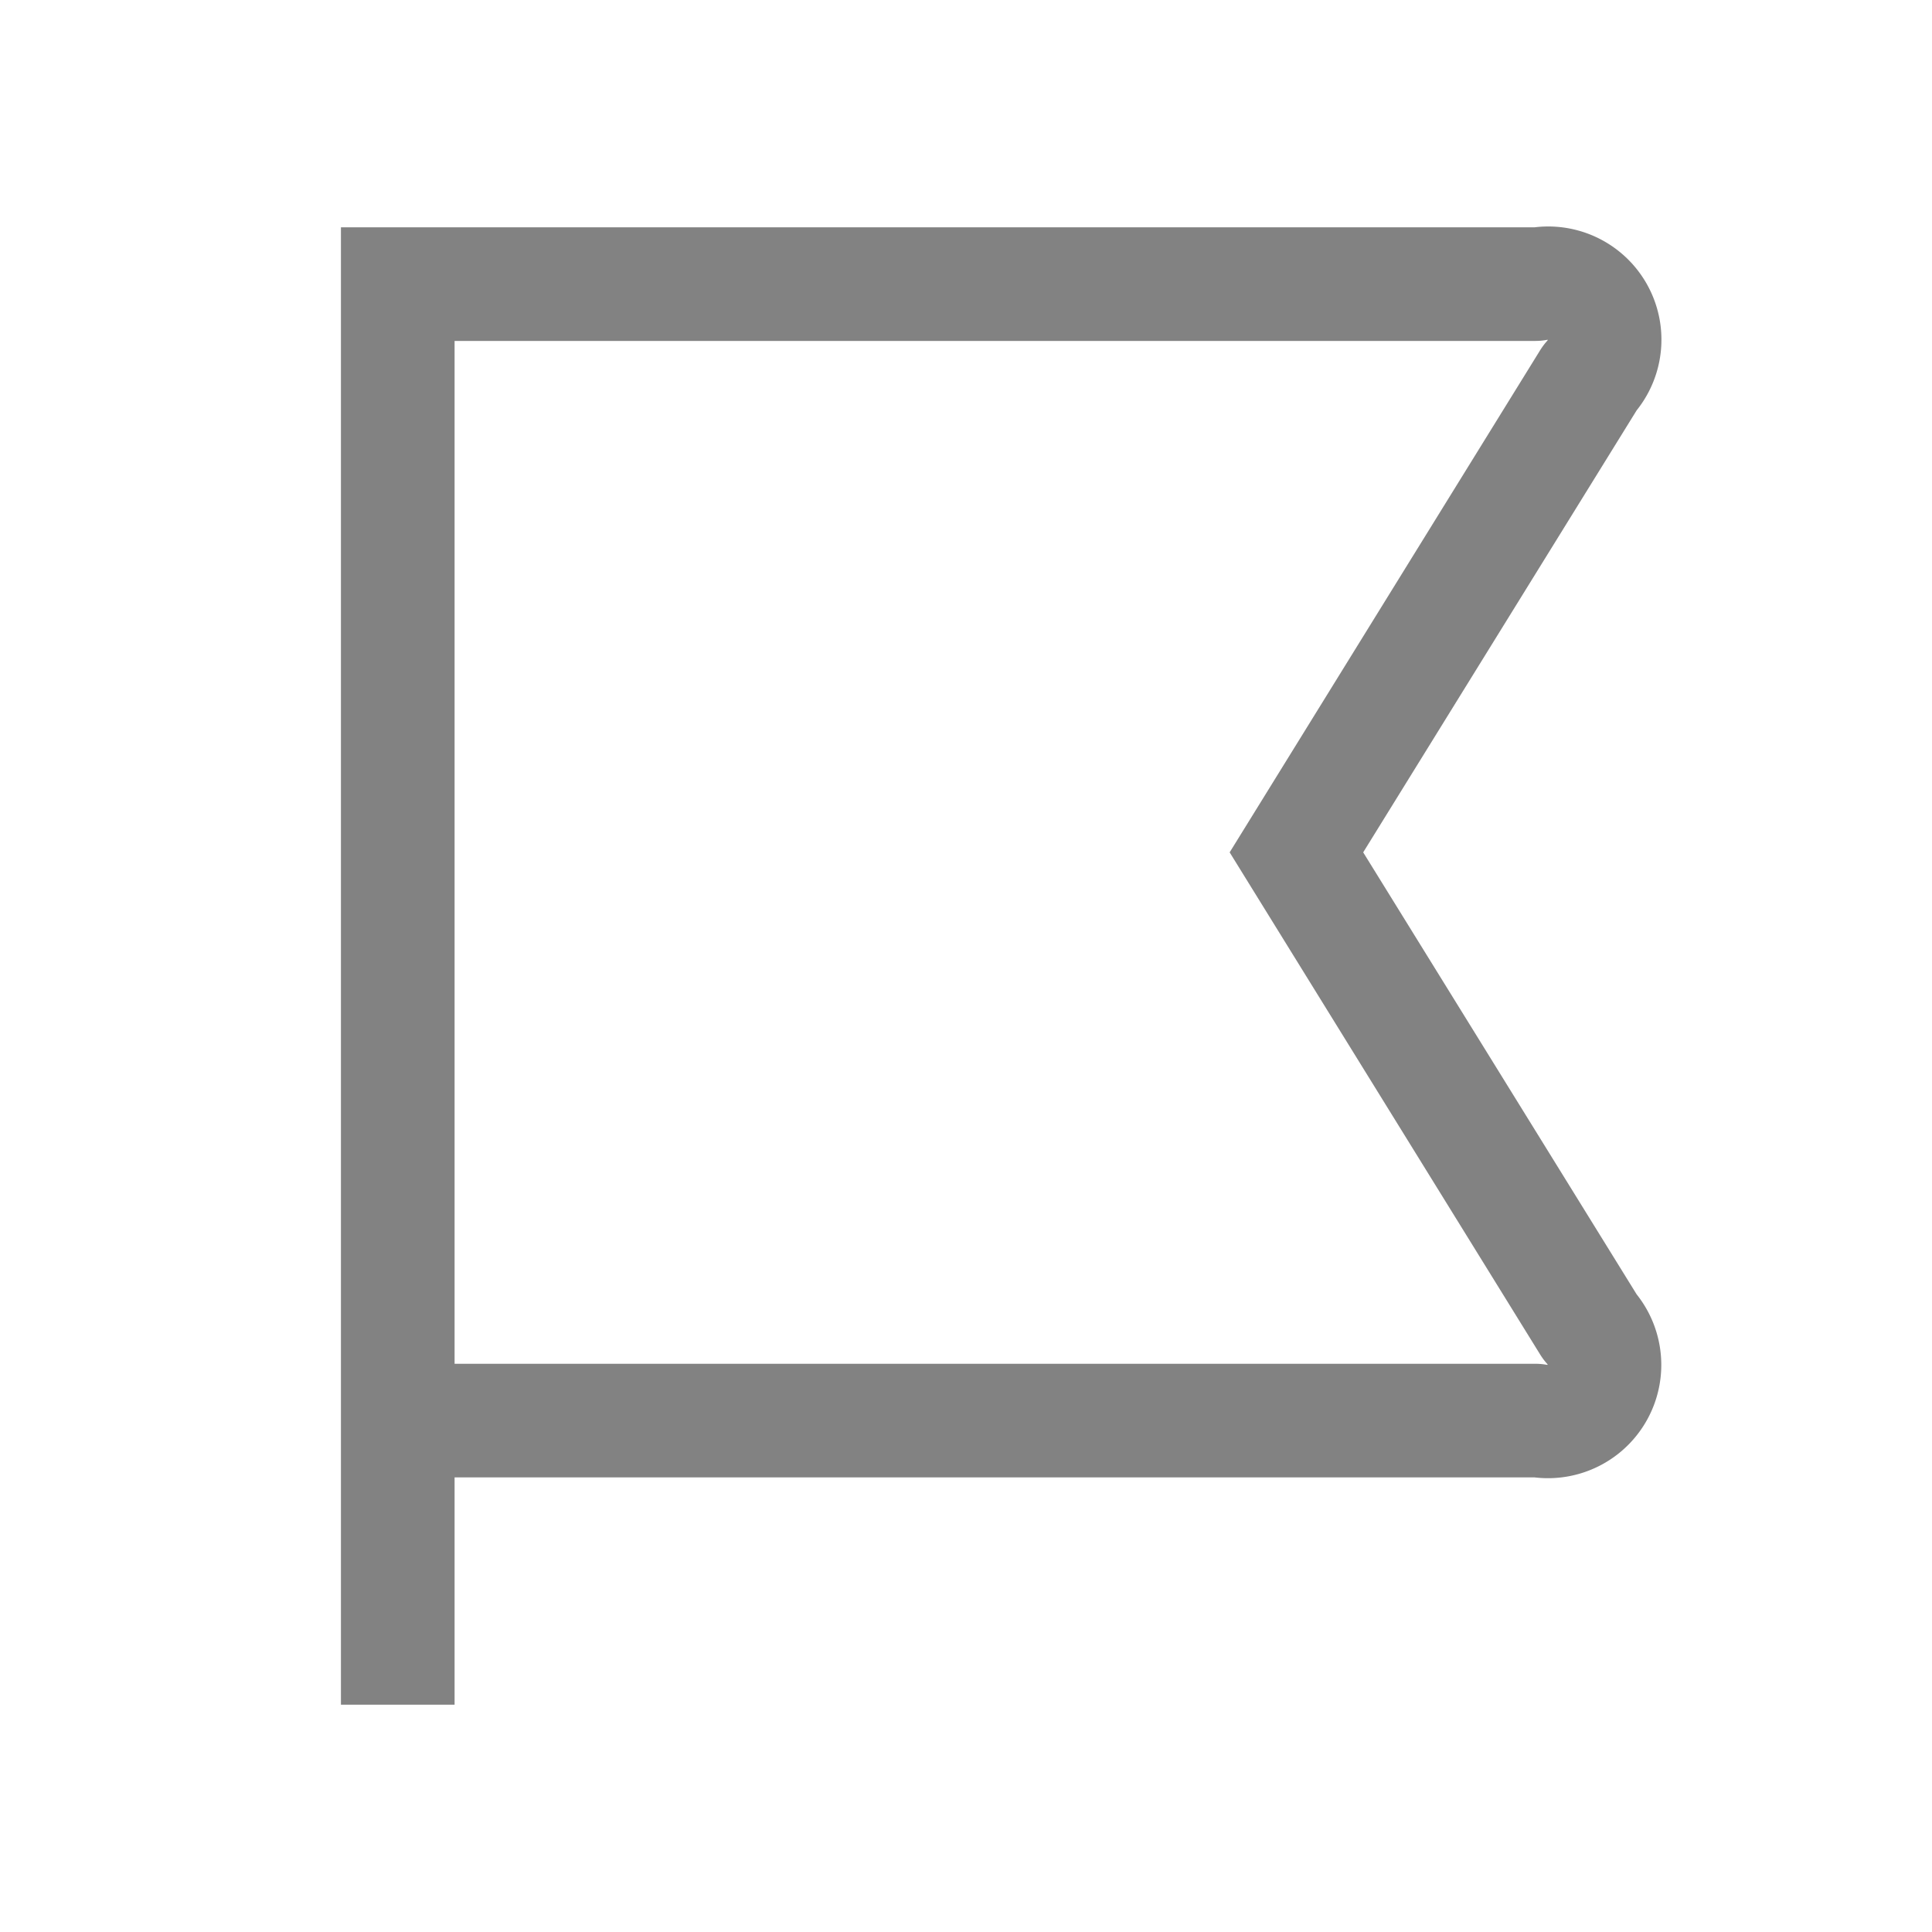<svg xmlns="http://www.w3.org/2000/svg" width="17" height="17" viewBox="0 0 17 17"><path fill="#828282" d="M11.995 7.5l2.406-3.889A.996.996 0 0 0 13.504 2H3v13h1v-2h9.504a.997.997 0 0 0 .897-1.611zm1.51 4.5H4V3h9.504c.16 0 .131-.052.046.085L10.82 7.5l2.73 4.415c.084.136.113.085-.046.085z"/></svg>